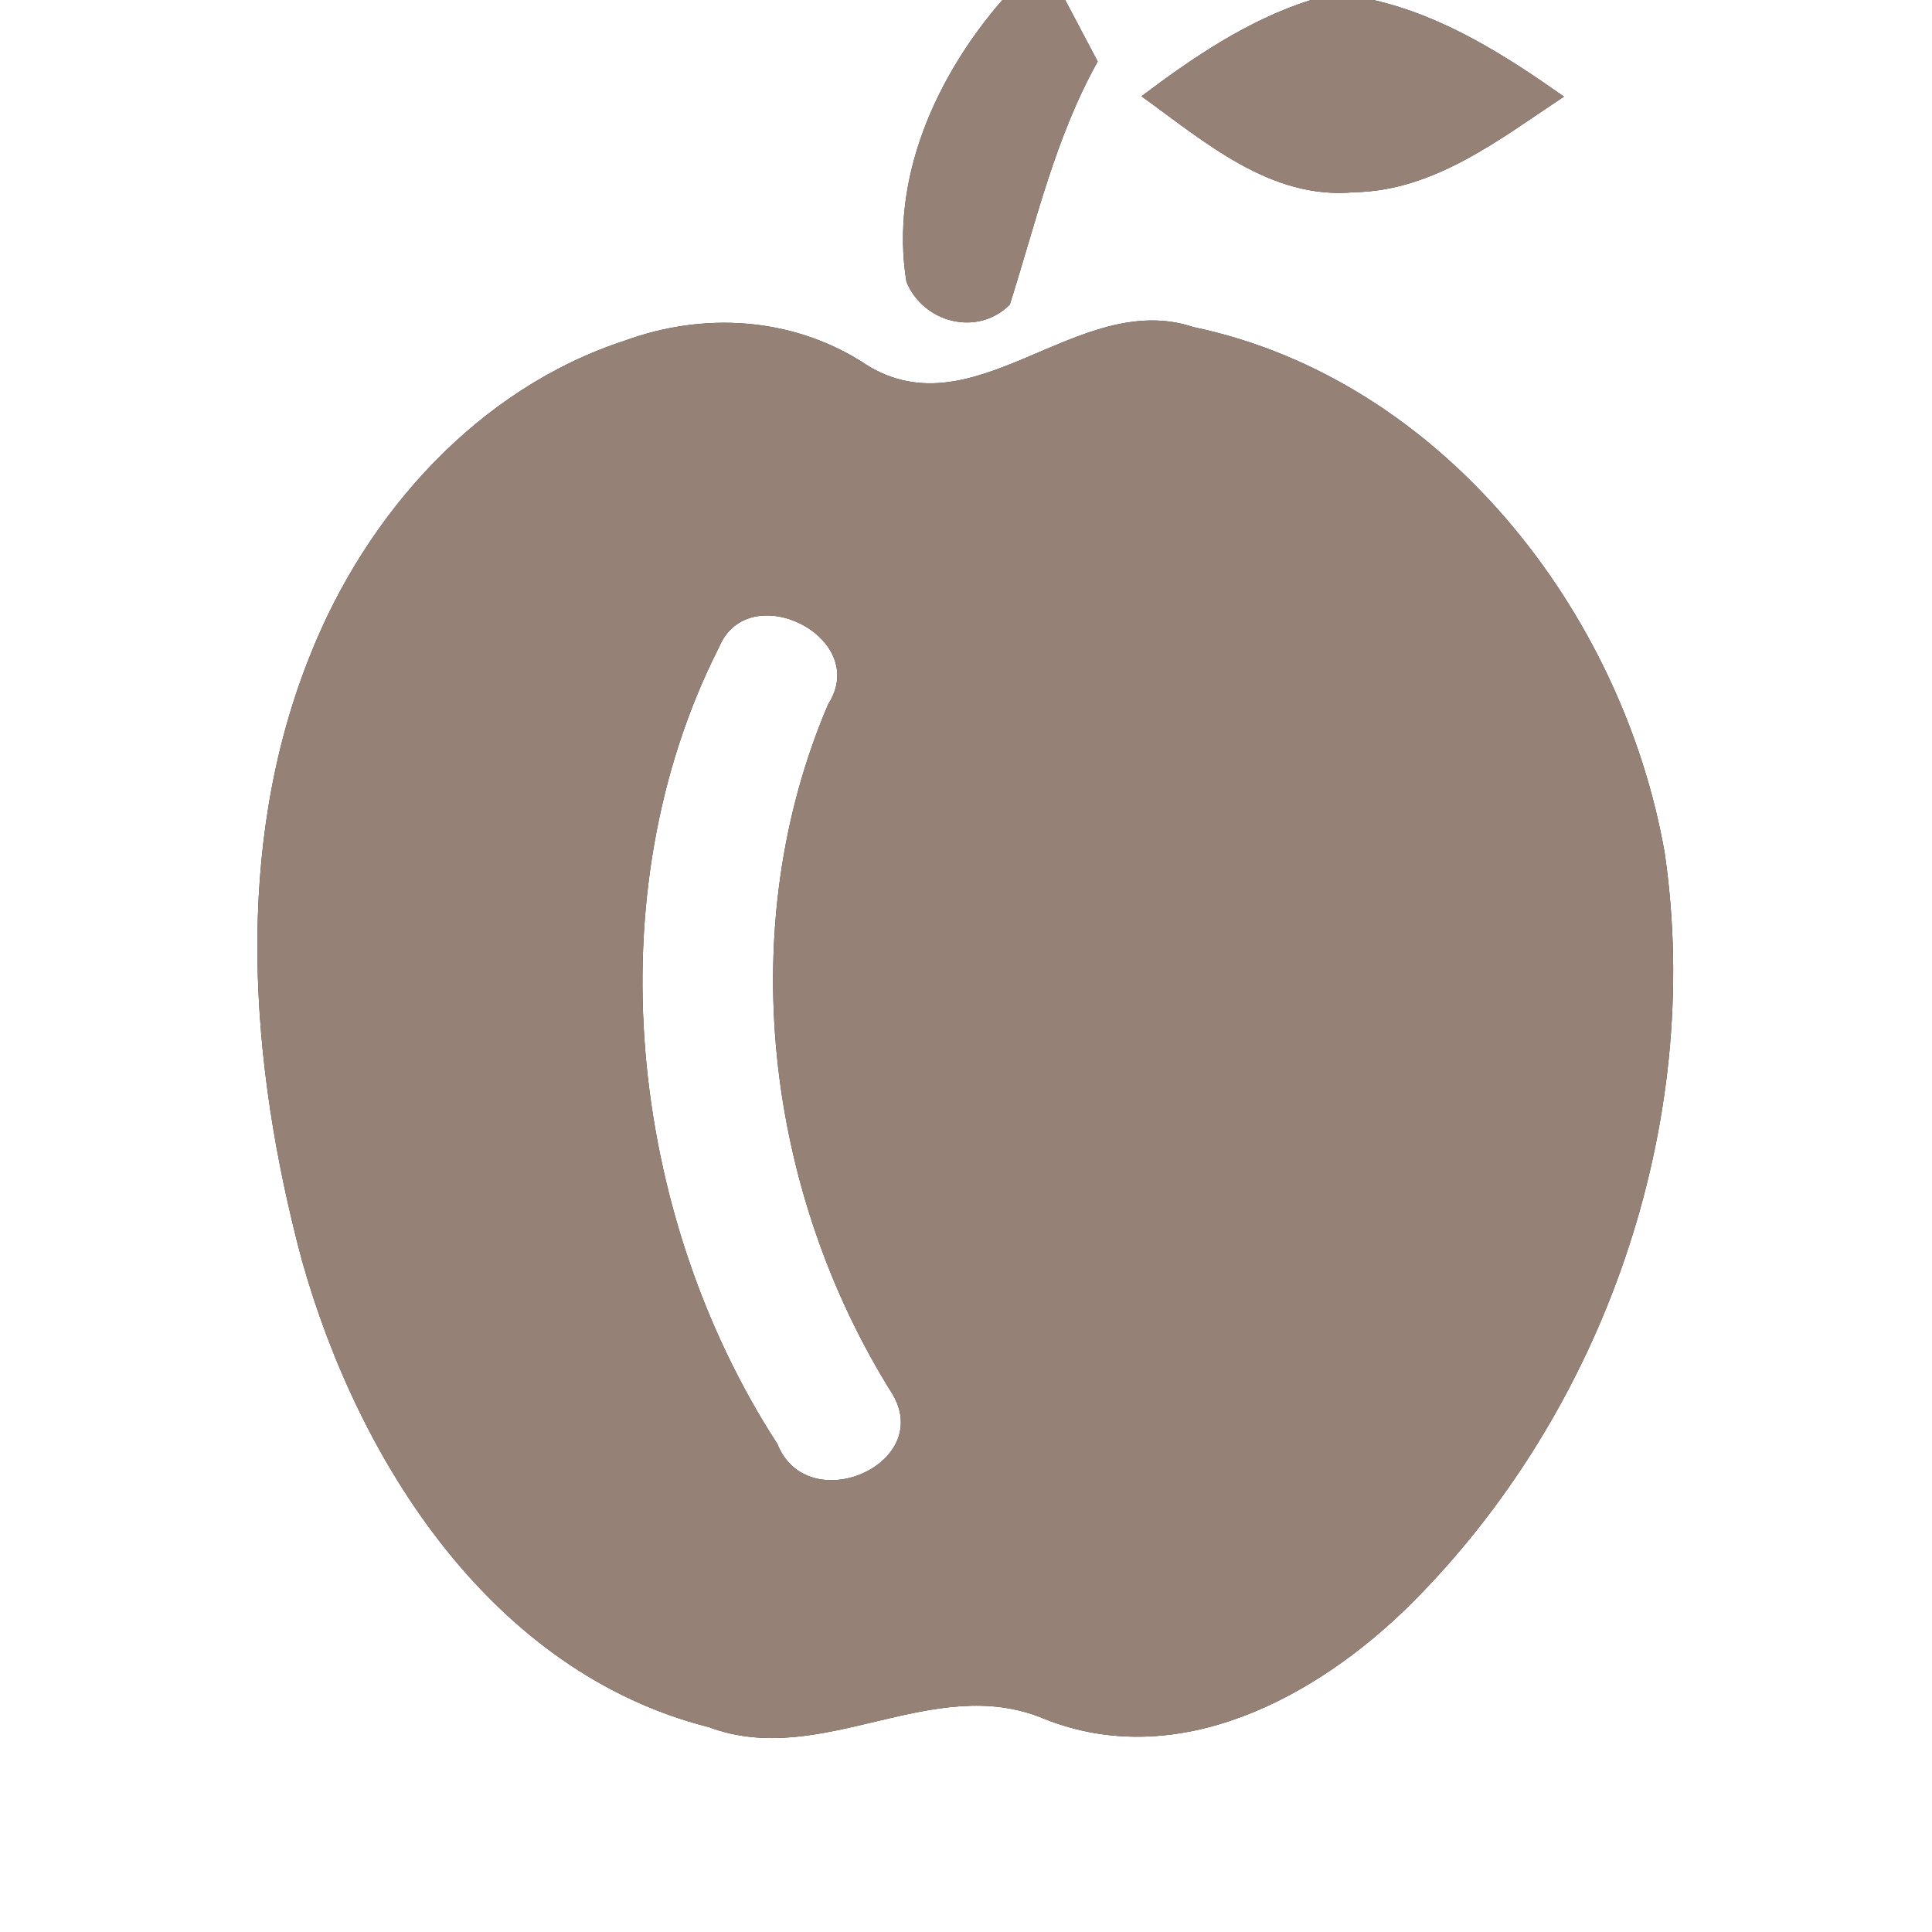 <?xml version="1.0" encoding="UTF-8" ?>
<!DOCTYPE svg PUBLIC "-//W3C//DTD SVG 1.1//EN" "http://www.w3.org/Graphics/SVG/1.1/DTD/svg11.dtd">
<svg width="60pt" height="60pt" viewBox="0 0 60 60" version="1.1" xmlns="http://www.w3.org/2000/svg">
<rect x="0" y="0" width="60" height="60" fill="#333333" stroke="none"/>
<g id="#ffffffff">
<path fill="#ffffff" opacity="1.00" d=" M 0.00 0.00 L 31.13 0.00 C 29.07 2.37 27.63 5.56 28.15 8.75 C 28.67 10.02 30.35 10.47 31.36 9.46 C 32.17 6.91 32.77 4.27 34.09 1.91 C 33.84 1.43 33.33 0.48 33.08 0.00 L 40.71 0.00 C 38.76 0.62 37.07 1.77 35.45 2.99 C 37.41 4.40 39.46 6.21 42.05 5.97 C 44.55 5.93 46.59 4.31 48.57 3.00 C 46.75 1.72 44.84 0.50 42.65 0.00 L 60.00 0.00 L 60.00 60.00 L 0.00 60.00 L 0.00 0.00 M 19.43 10.57 C 14.84 12.06 11.36 15.97 9.62 20.38 C 7.24 26.33 7.75 33.04 9.37 39.12 C 11.14 45.43 15.30 51.94 22.02 53.64 C 25.53 54.95 28.96 51.92 32.43 53.38 C 36.58 55.04 40.89 52.72 43.81 49.82 C 49.82 43.83 52.92 34.92 51.70 26.50 C 50.39 18.97 44.75 11.77 37.07 10.16 C 33.43 8.94 30.19 13.59 26.74 11.22 C 24.54 9.85 21.86 9.69 19.43 10.57 Z" />
<path fill="#ffffff" opacity="1.00" d=" M 22.33 20.10 C 23.24 17.90 27.06 19.78 25.72 21.87 C 22.77 28.77 23.76 37.00 27.72 43.30 C 29.01 45.49 25.07 47.18 24.14 44.84 C 19.52 37.72 18.44 27.76 22.33 20.10 Z" />
</g>
<g id="#000000ff">
<path fill="#968176" opacity="1.00" d=" M 31.13 0.00 L 33.08 0.00 C 33.33 0.48 33.84 1.43 34.09 1.91 C 32.77 4.27 32.17 6.91 31.36 9.46 C 30.35 10.47 28.67 10.02 28.15 8.75 C 27.63 5.56 29.07 2.37 31.13 0.00 Z" />
<path fill="#968176" opacity="1.00" d=" M 40.71 0.00 L 42.65 0.00 C 44.84 0.50 46.75 1.72 48.57 3.00 C 46.59 4.31 44.55 5.93 42.05 5.97 C 39.46 6.21 37.41 4.40 35.45 2.99 C 37.07 1.77 38.76 0.62 40.71 0.00 Z" />
<path fill="#968176" opacity="1.00" d=" M 19.43 10.57 C 21.86 9.69 24.54 9.85 26.74 11.22 C 30.19 13.59 33.43 8.94 37.07 10.16 C 44.75 11.77 50.39 18.97 51.70 26.50 C 52.92 34.92 49.82 43.83 43.81 49.82 C 40.89 52.72 36.58 55.04 32.43 53.38 C 28.96 51.92 25.53 54.95 22.02 53.64 C 15.30 51.94 11.14 45.43 9.37 39.12 C 7.75 33.04 7.24 26.33 9.62 20.38 C 11.36 15.97 14.84 12.06 19.43 10.57 M 22.33 20.10 C 18.44 27.76 19.52 37.72 24.14 44.84 C 25.07 47.18 29.01 45.49 27.72 43.30 C 23.76 37.00 22.77 28.77 25.72 21.87 C 27.06 19.78 23.24 17.90 22.33 20.10 Z" />
</g>
</svg>
